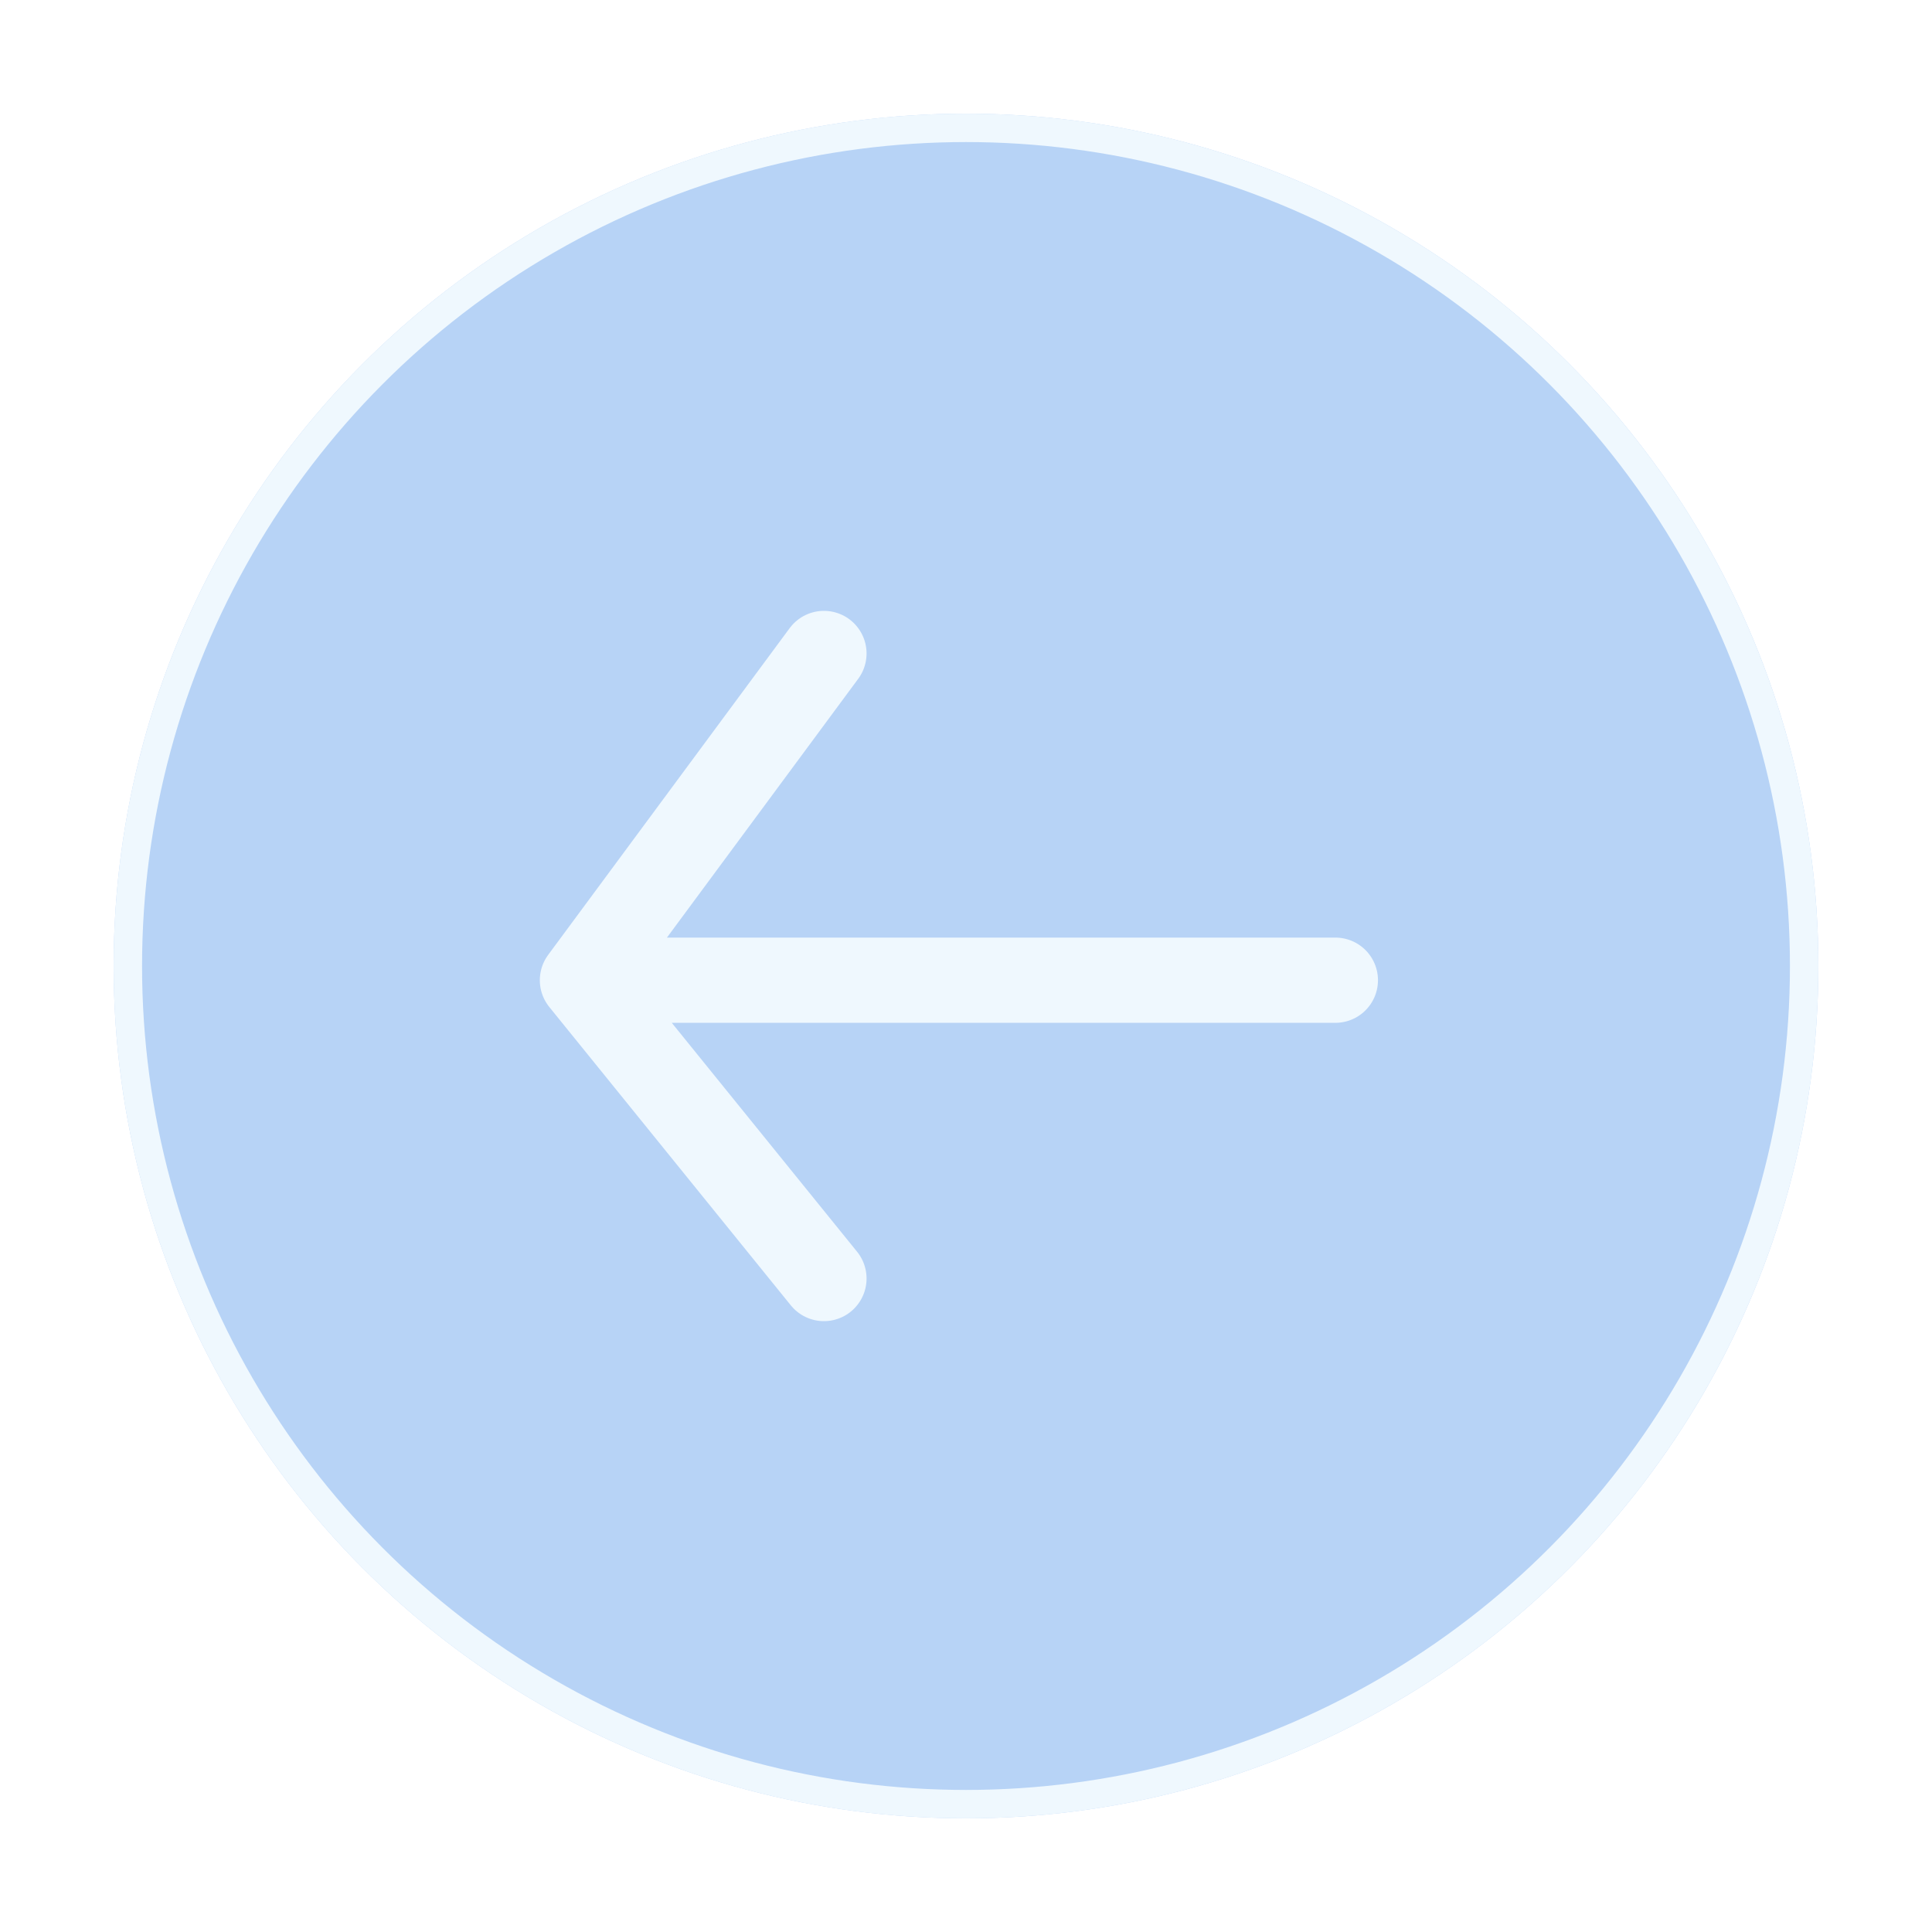 <svg width="68" height="68" viewBox="0 0 68 68" fill="none" xmlns="http://www.w3.org/2000/svg">
<g filter="url(#filter0_d_32_18)">
<circle cx="30" cy="30" r="30" transform="matrix(-1 0 0 1 64 4)" fill="#B7D3F6"/>
<circle cx="30" cy="30" r="29.5" transform="matrix(-1 0 0 1 64 4)" stroke="#EFF8FE"/>
</g>
<path d="M47 34.5H20.5M20.5 34.5L29 23M20.5 34.5L29 45" stroke="#EFF8FE" stroke-width="3" stroke-linecap="round" stroke-linejoin="round"/>
<defs>
<filter id="filter0_d_32_18" x="0" y="0" width="68" height="68" filterUnits="userSpaceOnUse" color-interpolation-filters="sRGB">
<feFlood flood-opacity="0" result="BackgroundImageFix"/>
<feColorMatrix in="SourceAlpha" type="matrix" values="0 0 0 0 0 0 0 0 0 0 0 0 0 0 0 0 0 0 127 0" result="hardAlpha"/>
<feOffset/>
<feGaussianBlur stdDeviation="2"/>
<feComposite in2="hardAlpha" operator="out"/>
<feColorMatrix type="matrix" values="0 0 0 0 0.875 0 0 0 0 0.929 0 0 0 0 0.976 0 0 0 1 0"/>
<feBlend mode="normal" in2="BackgroundImageFix" result="effect1_dropShadow_32_18"/>
<feBlend mode="normal" in="SourceGraphic" in2="effect1_dropShadow_32_18" result="shape"/>
</filter>
</defs>
</svg>
